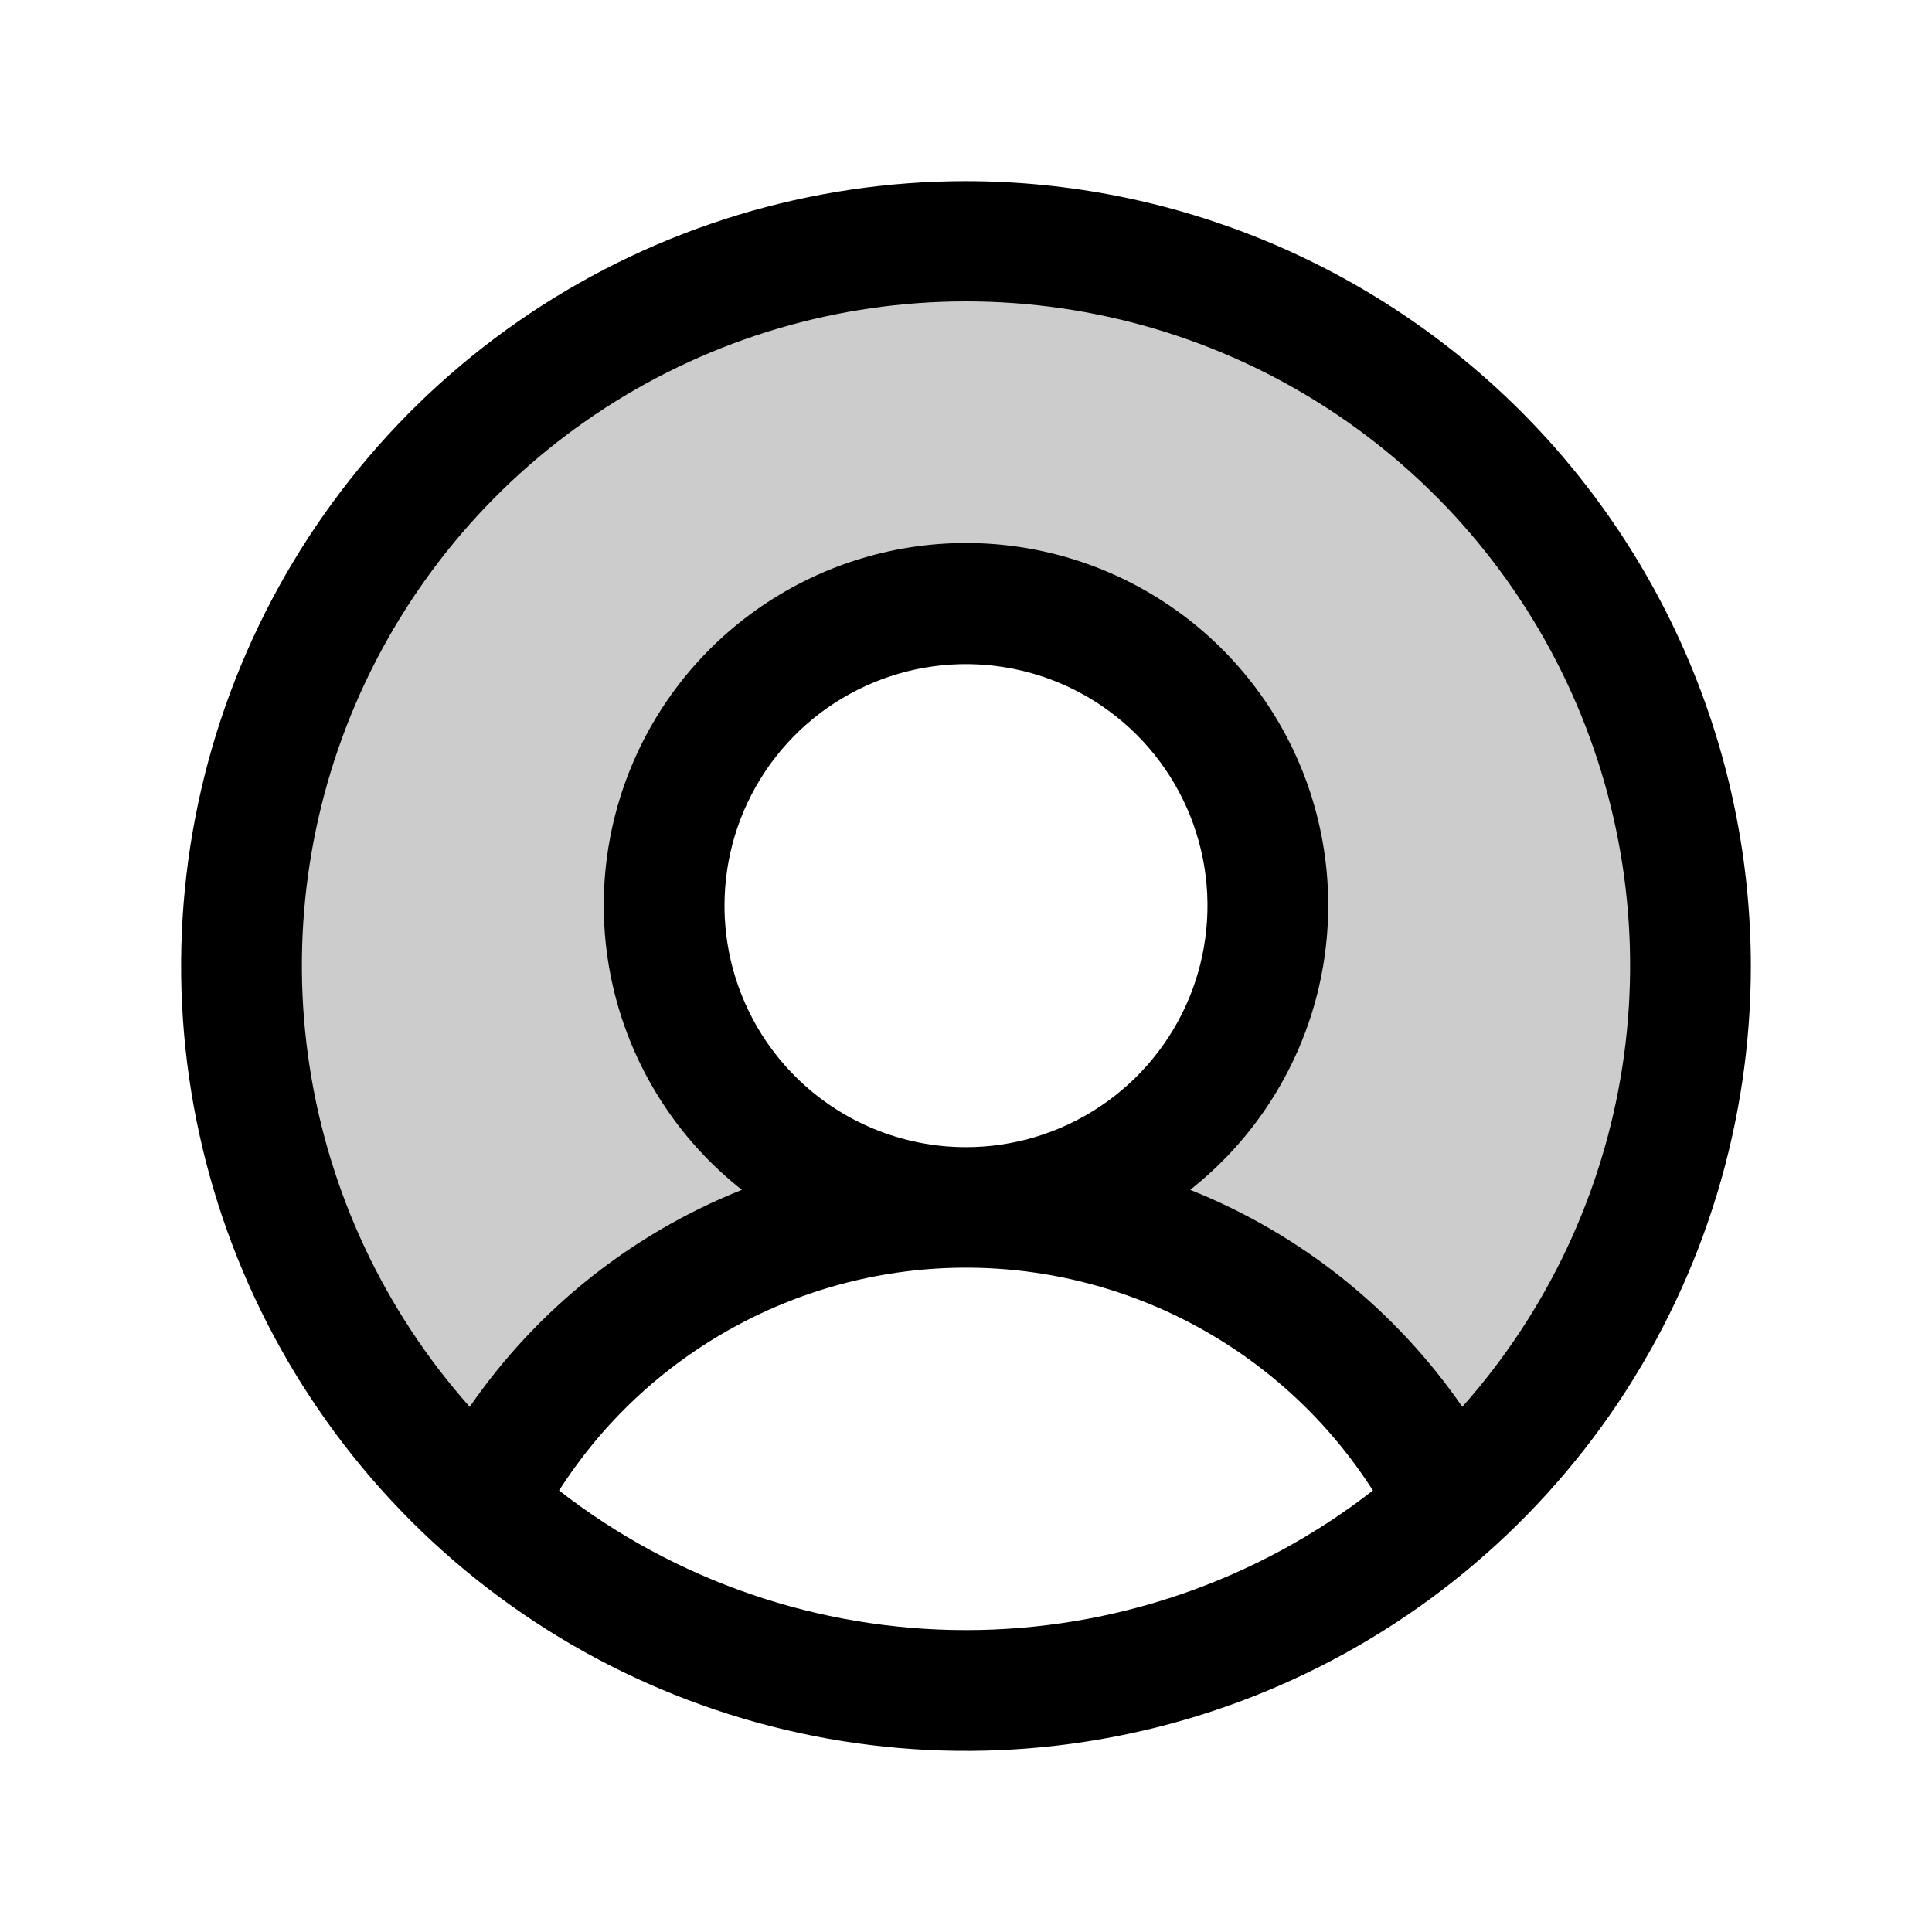 <svg width="34" height="34" viewBox="0 0 34 34" fill="none" xmlns="http://www.w3.org/2000/svg">
<path opacity="0.2" d="M29.75 17C29.752 18.788 29.377 20.556 28.649 22.19C27.921 23.823 26.857 25.285 25.527 26.479C24.727 24.905 23.506 23.584 22.001 22.661C20.497 21.738 18.765 21.25 17 21.25C18.051 21.25 19.078 20.938 19.951 20.355C20.825 19.771 21.506 18.941 21.908 17.971C22.31 17 22.415 15.932 22.21 14.901C22.005 13.871 21.5 12.924 20.756 12.181C20.014 11.438 19.067 10.932 18.036 10.727C17.006 10.522 15.938 10.627 14.967 11.029C13.996 11.431 13.167 12.112 12.583 12.986C11.999 13.86 11.688 14.887 11.688 15.938C11.688 17.346 12.247 18.698 13.243 19.694C14.24 20.69 15.591 21.25 17 21.25C15.235 21.25 13.504 21.738 11.999 22.661C10.494 23.584 9.274 24.905 8.473 26.479C6.893 25.058 5.694 23.264 4.983 21.261C4.273 19.258 4.075 17.109 4.406 15.009C4.738 12.91 5.589 10.927 6.882 9.241C8.176 7.554 9.87 6.218 11.811 5.353C13.753 4.488 15.88 4.122 17.998 4.289C20.117 4.455 22.161 5.148 23.943 6.306C25.726 7.463 27.191 9.048 28.205 10.915C29.219 12.783 29.75 14.875 29.75 17Z" fill="black"/>
<path d="M17 3.188C14.268 3.188 11.598 3.998 9.326 5.515C7.055 7.033 5.284 9.19 4.239 11.714C3.193 14.238 2.92 17.015 3.453 19.695C3.986 22.374 5.301 24.835 7.233 26.767C9.165 28.699 11.626 30.014 14.305 30.547C16.985 31.08 19.762 30.806 22.286 29.761C24.81 28.716 26.967 26.945 28.485 24.674C30.002 22.402 30.812 19.732 30.812 17C30.809 13.338 29.352 9.827 26.763 7.237C24.173 4.648 20.662 3.191 17 3.188ZM9.839 26.23C10.607 25.028 11.666 24.039 12.918 23.354C14.169 22.669 15.573 22.309 17 22.309C18.427 22.309 19.831 22.669 21.082 23.354C22.334 24.039 23.393 25.028 24.161 26.23C22.114 27.823 19.594 28.687 17 28.687C14.406 28.687 11.886 27.823 9.839 26.23ZM12.75 15.938C12.75 15.097 12.999 14.275 13.466 13.576C13.933 12.877 14.597 12.333 15.374 12.011C16.15 11.689 17.005 11.605 17.829 11.769C18.654 11.933 19.411 12.338 20.005 12.932C20.6 13.527 21.004 14.284 21.168 15.108C21.332 15.933 21.248 16.787 20.927 17.564C20.605 18.34 20.06 19.004 19.361 19.471C18.662 19.938 17.841 20.188 17 20.188C15.873 20.188 14.792 19.74 13.995 18.943C13.198 18.146 12.75 17.065 12.75 15.938ZM25.734 24.758C24.549 23.04 22.883 21.712 20.945 20.939C21.985 20.119 22.745 18.995 23.118 17.724C23.49 16.452 23.457 15.096 23.024 13.844C22.59 12.592 21.776 11.506 20.697 10.738C19.617 9.969 18.325 9.556 17 9.556C15.675 9.556 14.383 9.969 13.303 10.738C12.223 11.506 11.41 12.592 10.976 13.844C10.543 15.096 10.51 16.452 10.882 17.724C11.255 18.995 12.014 20.119 13.056 20.939C11.117 21.712 9.451 23.04 8.266 24.758C6.769 23.074 5.79 20.993 5.448 18.766C5.106 16.539 5.415 14.26 6.338 12.204C7.261 10.149 8.758 8.404 10.65 7.179C12.541 5.955 14.747 5.304 17 5.304C19.253 5.304 21.459 5.955 23.35 7.179C25.242 8.404 26.739 10.149 27.662 12.204C28.585 14.26 28.894 16.539 28.552 18.766C28.21 20.993 27.231 23.074 25.734 24.758Z" fill="black"/>
</svg>
